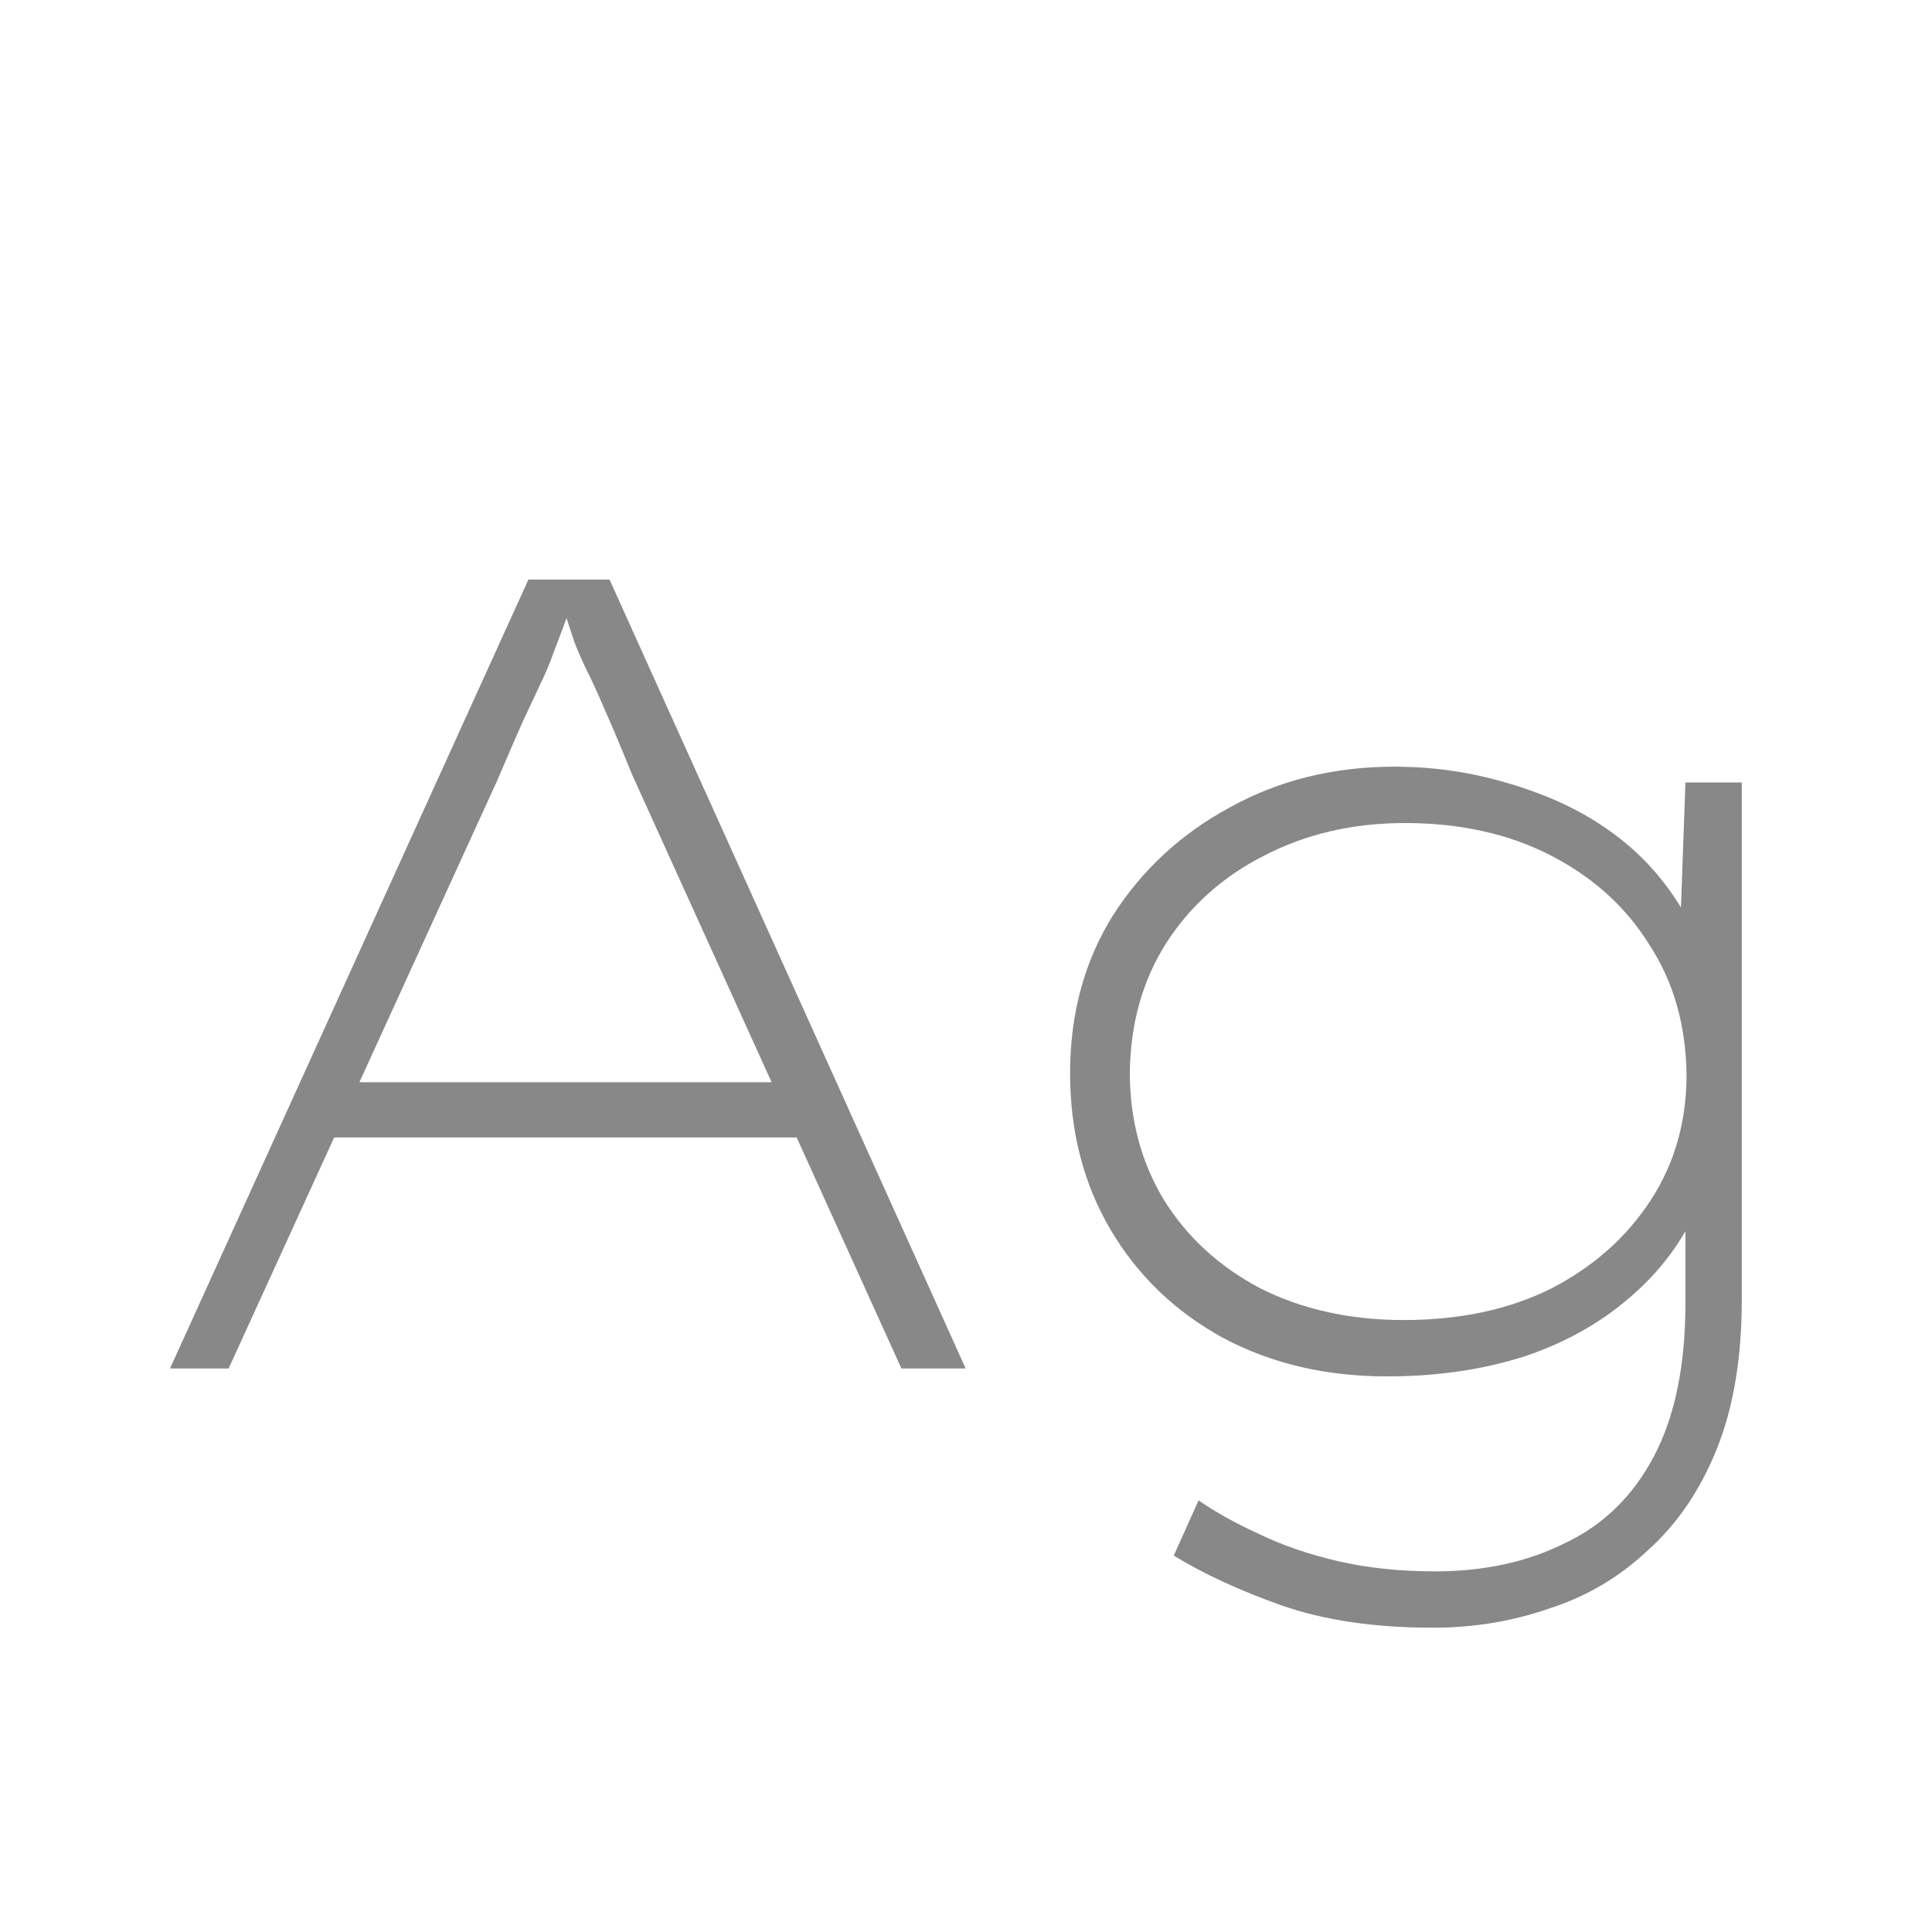 <svg width="24" height="24" viewBox="0 0 24 24" fill="none" xmlns="http://www.w3.org/2000/svg">
<path d="M2.112 17L6.564 7.2H7.572L11.996 17H11.198L7.852 9.622C7.712 9.277 7.6 9.011 7.516 8.824C7.432 8.628 7.362 8.474 7.306 8.362C7.25 8.25 7.194 8.124 7.138 7.984C7.091 7.844 7.026 7.643 6.942 7.382L7.152 7.368C7.04 7.676 6.951 7.914 6.886 8.082C6.83 8.241 6.769 8.385 6.704 8.516C6.648 8.637 6.578 8.787 6.494 8.964C6.419 9.132 6.312 9.379 6.172 9.706L2.84 17H2.112ZM3.876 14.13L4.17 13.444H9.966L10.148 14.13H3.876ZM17.801 20.22C17.073 20.22 16.443 20.127 15.911 19.94C15.388 19.753 14.945 19.548 14.581 19.324L14.889 18.638C15.104 18.787 15.355 18.927 15.645 19.058C15.934 19.198 16.261 19.31 16.625 19.394C16.989 19.478 17.39 19.52 17.829 19.52C18.436 19.52 18.972 19.403 19.439 19.17C19.915 18.946 20.284 18.587 20.545 18.092C20.806 17.597 20.937 16.963 20.937 16.188V15.026L21.147 14.858C20.96 15.334 20.675 15.74 20.293 16.076C19.919 16.412 19.471 16.669 18.949 16.846C18.426 17.014 17.852 17.098 17.227 17.098C16.471 17.098 15.794 16.939 15.197 16.622C14.6 16.295 14.133 15.847 13.797 15.278C13.461 14.709 13.293 14.06 13.293 13.332C13.293 12.595 13.47 11.941 13.825 11.372C14.189 10.803 14.674 10.355 15.281 10.028C15.887 9.692 16.569 9.524 17.325 9.524C17.661 9.524 17.988 9.557 18.305 9.622C18.622 9.687 18.93 9.781 19.229 9.902C19.527 10.023 19.803 10.177 20.055 10.364C20.307 10.551 20.526 10.77 20.713 11.022C20.899 11.274 21.049 11.549 21.161 11.848L20.867 11.68L20.937 9.72H21.637V16.146C21.637 16.865 21.534 17.481 21.329 17.994C21.123 18.507 20.839 18.927 20.475 19.254C20.12 19.59 19.709 19.833 19.243 19.982C18.785 20.141 18.305 20.22 17.801 20.22ZM17.437 16.398C18.137 16.398 18.748 16.267 19.271 16.006C19.794 15.735 20.204 15.371 20.503 14.914C20.802 14.457 20.951 13.934 20.951 13.346C20.942 12.73 20.788 12.193 20.489 11.736C20.2 11.269 19.794 10.901 19.271 10.63C18.748 10.359 18.142 10.224 17.451 10.224C16.807 10.224 16.224 10.359 15.701 10.63C15.188 10.891 14.781 11.255 14.483 11.722C14.194 12.179 14.044 12.711 14.035 13.318C14.035 13.906 14.175 14.433 14.455 14.9C14.744 15.367 15.146 15.735 15.659 16.006C16.181 16.267 16.774 16.398 17.437 16.398Z" fill="#888888"/>
</svg>
